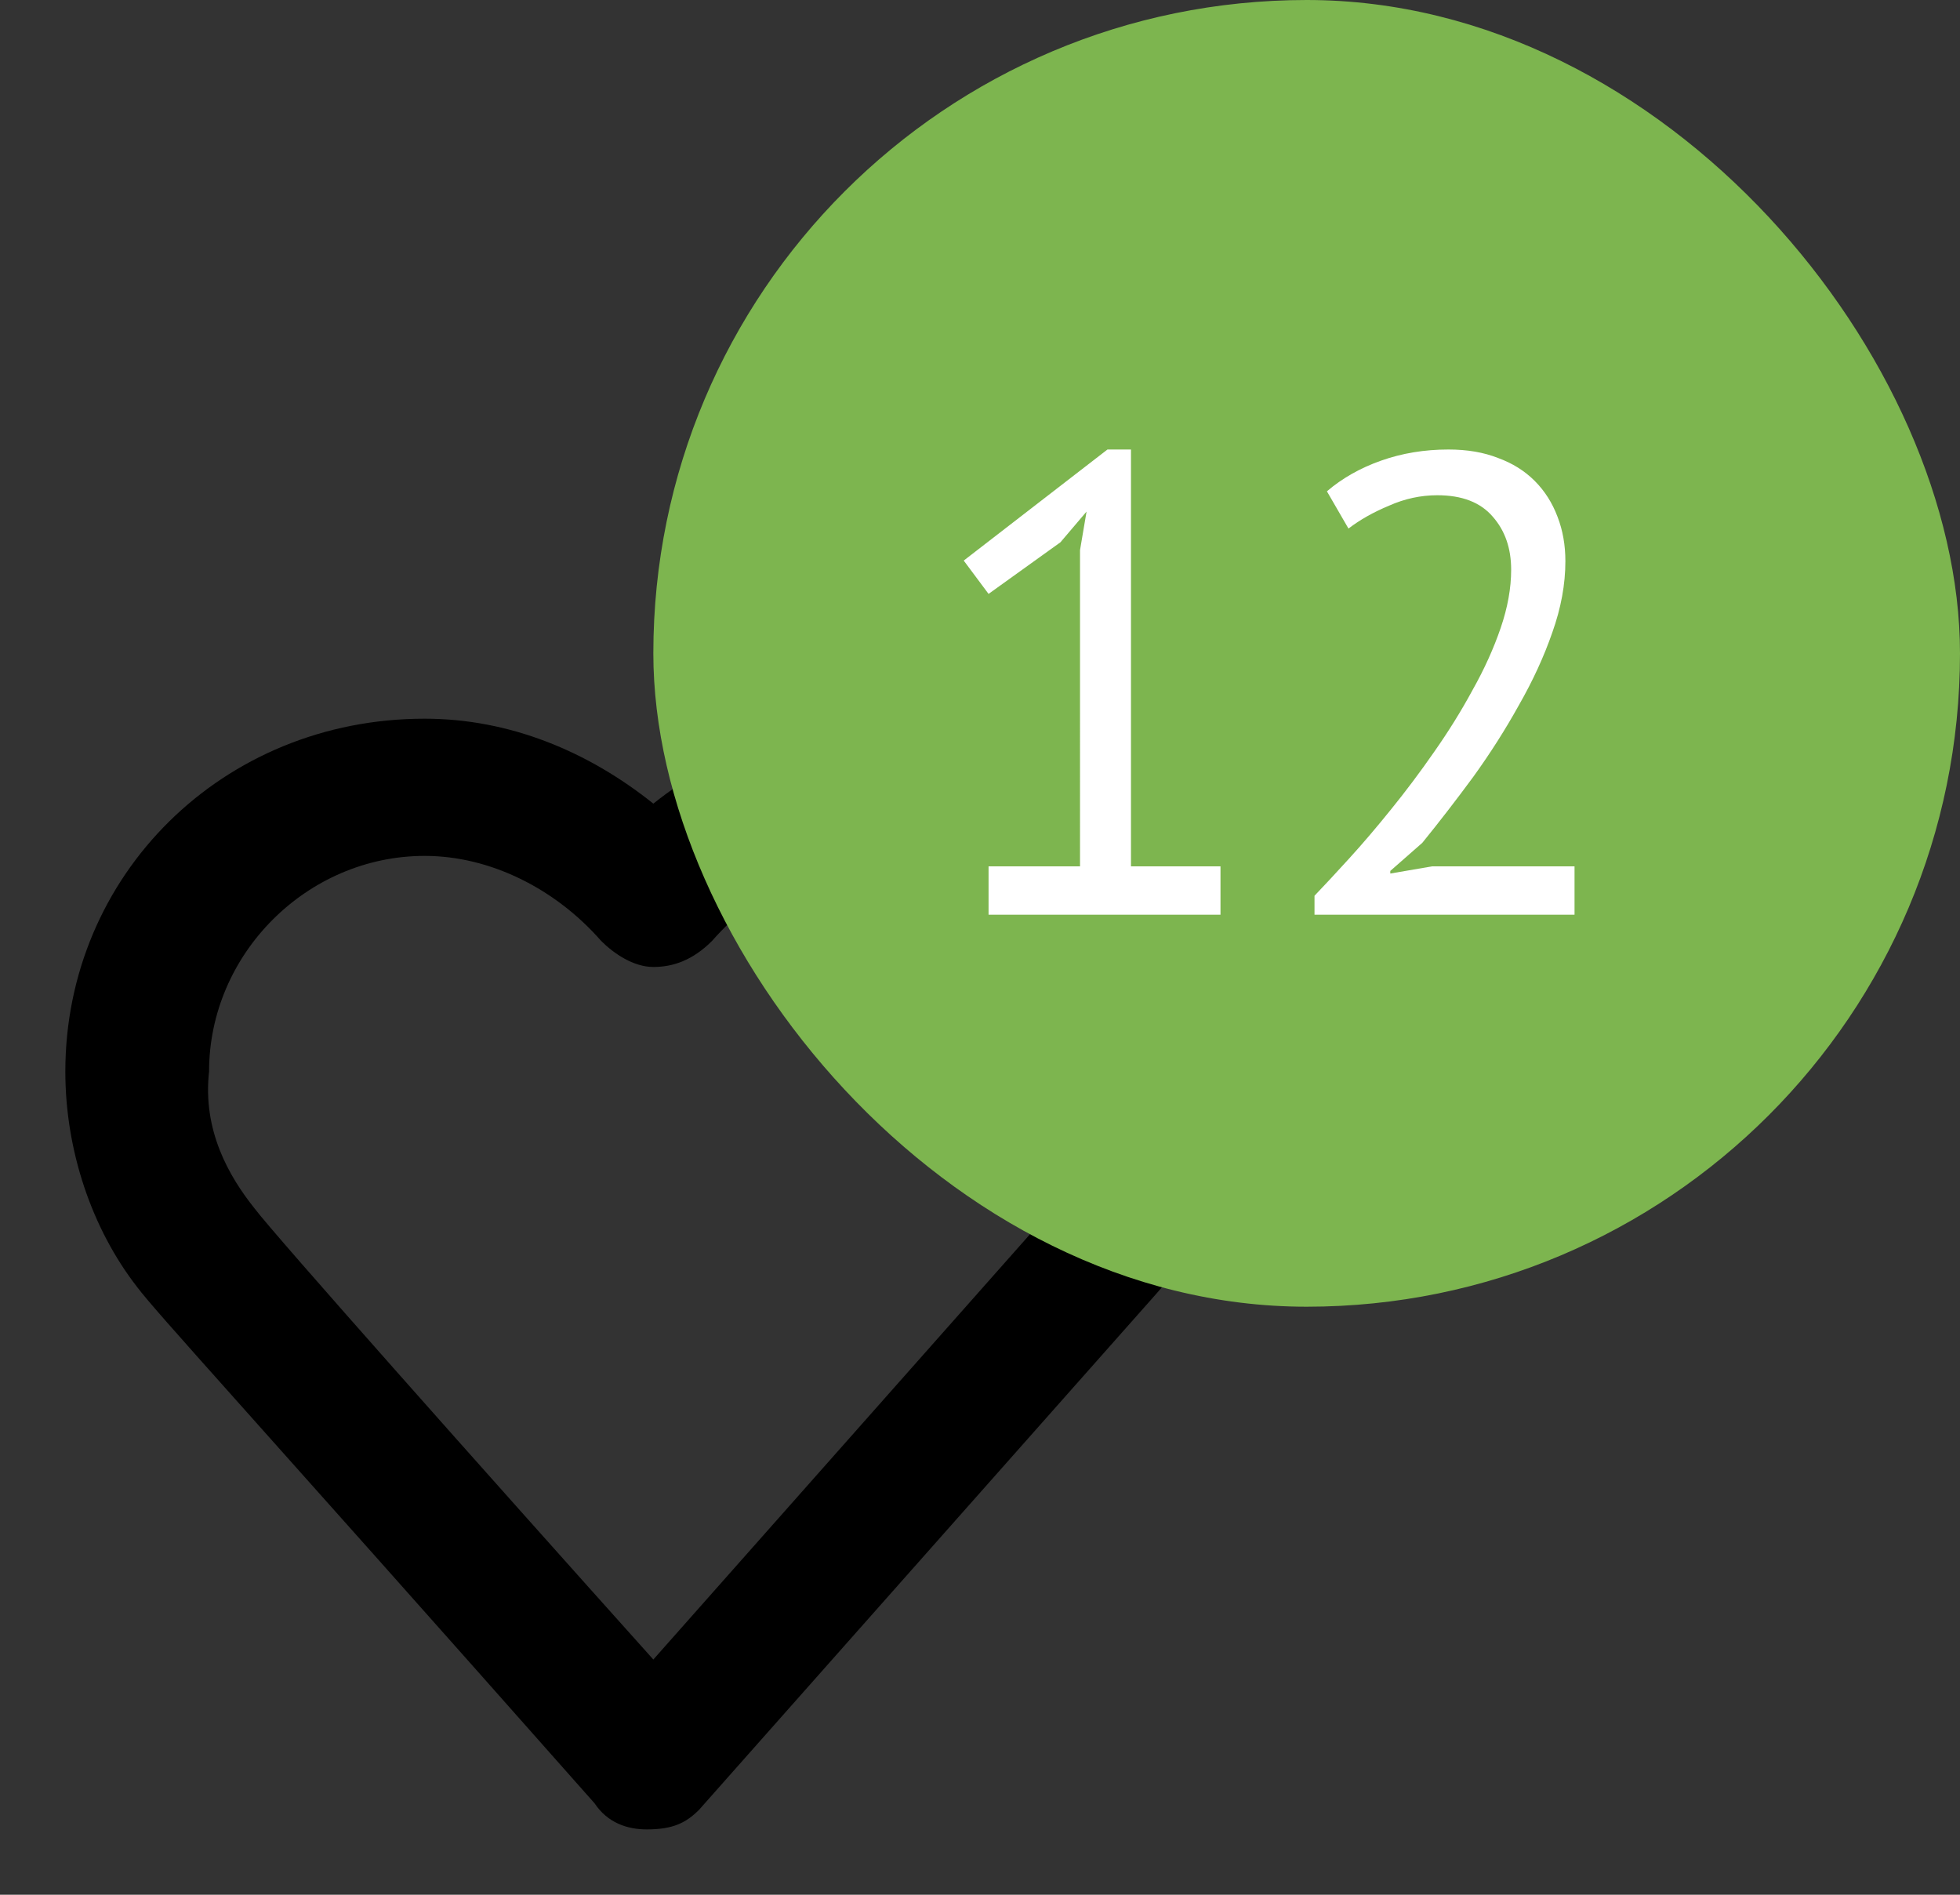 <svg xmlns="http://www.w3.org/2000/svg" width="30" height="29" fill="none"><rect width="100%" height="100%" fill="#333333" stroke="none"/><path fill="#000" d="M9.9 28c-.3 0-.6-.1-.8-.4-5.4-6.1-6.7-7.5-7-7.9-.7-.9-1.1-2.1-1.1-3.3 0-3 2.4-5.4 5.5-5.4 1.3 0 2.5.5 3.5 1.3 1-.8 2.3-1.3 3.5-1.3 3 0 5.5 2.4 5.5 5.4 0 1.3-.5 2.5-1.3 3.4l-7 7.9c-.2.2-.4.3-.8.3Zm-6-9.5c.3.4 3.5 4 6.1 6.9l6.2-7c.5-.5.7-1.2.7-2 0-1.8-1.5-3.3-3.3-3.3-1 0-2 .5-2.7 1.3-.3.3-.6.4-.9.4-.3 0-.6-.2-.8-.4-.7-.8-1.7-1.3-2.7-1.3-1.8 0-3.3 1.5-3.3 3.3-.1.9.3 1.6.7 2.1-.1 0-.1 0 0 0Z"/><rect width="20" height="20" x="10" fill="#7DB54F" rx="10"/><path fill="#fff" d="M15.131 13.26h1.4V8.42l.1-.59-.4.47-1.1.79-.38-.51 2.2-1.7h.36v6.38h1.37V14h-3.55v-.74ZM23.96 8.59c0 .353-.067.717-.2 1.09-.127.367-.297.737-.51 1.11-.207.373-.44.74-.7 1.1-.26.353-.52.69-.78 1.01l-.49.43v.04l.64-.11h2.18V14h-3.98v-.29c.147-.153.323-.343.53-.57.207-.227.42-.477.64-.75.227-.28.447-.573.66-.88.22-.313.417-.63.59-.95.18-.32.323-.637.43-.95.107-.313.16-.61.16-.89 0-.327-.093-.597-.28-.81-.187-.22-.47-.33-.85-.33-.253 0-.5.053-.74.16-.24.1-.447.217-.62.35l-.33-.57c.233-.2.51-.357.83-.47.32-.113.663-.17 1.03-.17.287 0 .54.043.76.13.22.08.407.197.56.35.153.153.27.337.35.55.08.207.12.433.12.68Z"/></svg>